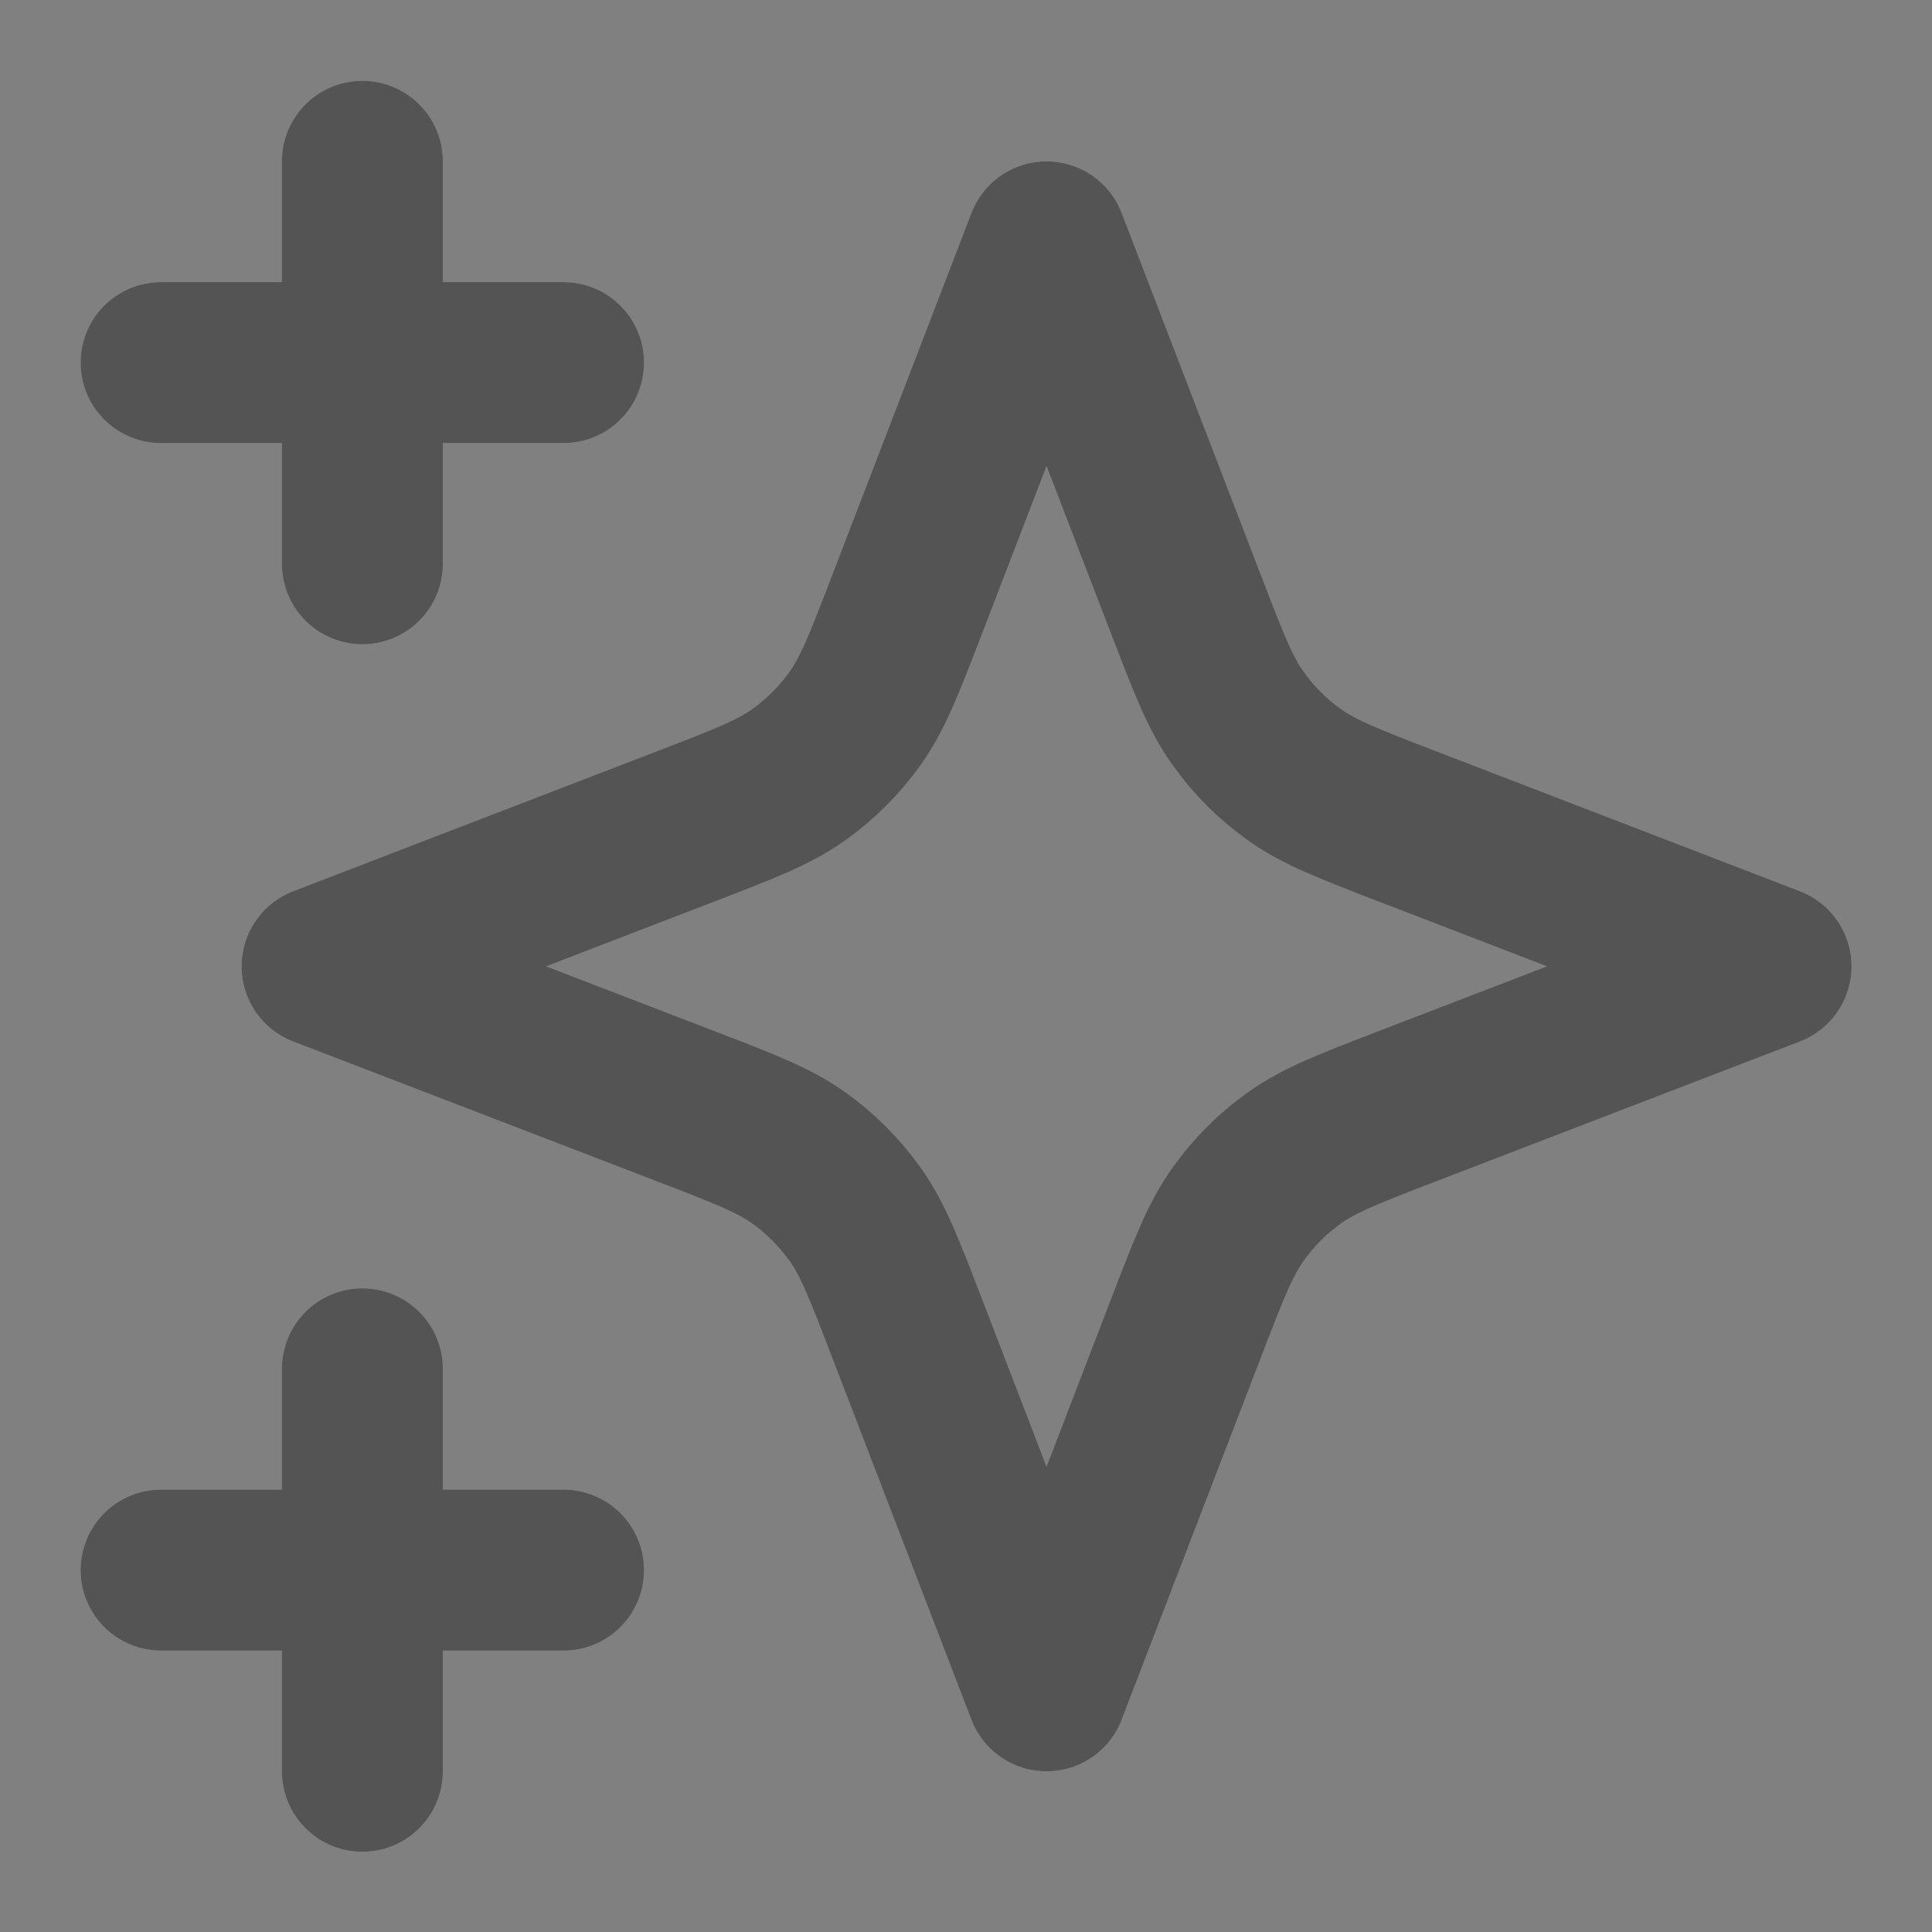 <svg width="16" height="16" viewBox="0 0 16 16" fill="none" xmlns="http://www.w3.org/2000/svg">
<rect x="0" y="0" width="16" height="16" fill="#808080" stroke="none"/>
<g id="star-06" clip-path="url(#clip0_2396_14597)">
<g id="Icon">
<path d="M3.001 14.669V11.336M3.001 4.669V1.336M1.334 3.003H4.667M1.334 13.003H4.667M8.667 2.003L7.511 5.009C7.323 5.497 7.229 5.742 7.083 5.947C6.953 6.13 6.794 6.289 6.612 6.418C6.406 6.564 6.162 6.658 5.673 6.846L2.667 8.003L5.673 9.159C6.162 9.347 6.406 9.441 6.612 9.587C6.794 9.716 6.953 9.876 7.083 10.058C7.229 10.264 7.323 10.508 7.511 10.997L8.667 14.003L9.823 10.997C10.011 10.508 10.105 10.264 10.252 10.058C10.381 9.876 10.54 9.716 10.723 9.587C10.928 9.441 11.173 9.347 11.661 9.159L14.667 8.003L11.661 6.846C11.173 6.658 10.928 6.564 10.723 6.418C10.54 6.289 10.381 6.13 10.252 5.947C10.105 5.742 10.011 5.497 9.823 5.009L8.667 2.003Z" stroke="white" stroke-opacity="0.23" stroke-width="1.333" stroke-linecap="round" stroke-linejoin="round" style="mix-blend-mode:lighten"/>
<path d="M3.001 14.669V11.336M3.001 4.669V1.336M1.334 3.003H4.667M1.334 13.003H4.667M8.667 2.003L7.511 5.009C7.323 5.497 7.229 5.742 7.083 5.947C6.953 6.13 6.794 6.289 6.612 6.418C6.406 6.564 6.162 6.658 5.673 6.846L2.667 8.003L5.673 9.159C6.162 9.347 6.406 9.441 6.612 9.587C6.794 9.716 6.953 9.876 7.083 10.058C7.229 10.264 7.323 10.508 7.511 10.997L8.667 14.003L9.823 10.997C10.011 10.508 10.105 10.264 10.252 10.058C10.381 9.876 10.54 9.716 10.723 9.587C10.928 9.441 11.173 9.347 11.661 9.159L14.667 8.003L11.661 6.846C11.173 6.658 10.928 6.564 10.723 6.418C10.54 6.289 10.381 6.13 10.252 5.947C10.105 5.742 10.011 5.497 9.823 5.009L8.667 2.003Z" stroke="#545454" stroke-width="1.333" stroke-linecap="round" stroke-linejoin="round" style="mix-blend-mode:color-dodge"/>
</g>
</g>
<defs>
<clipPath id="clip0_2396_14597">
<rect width="16" height="16" fill="white"/>
</clipPath>
</defs>
</svg>
